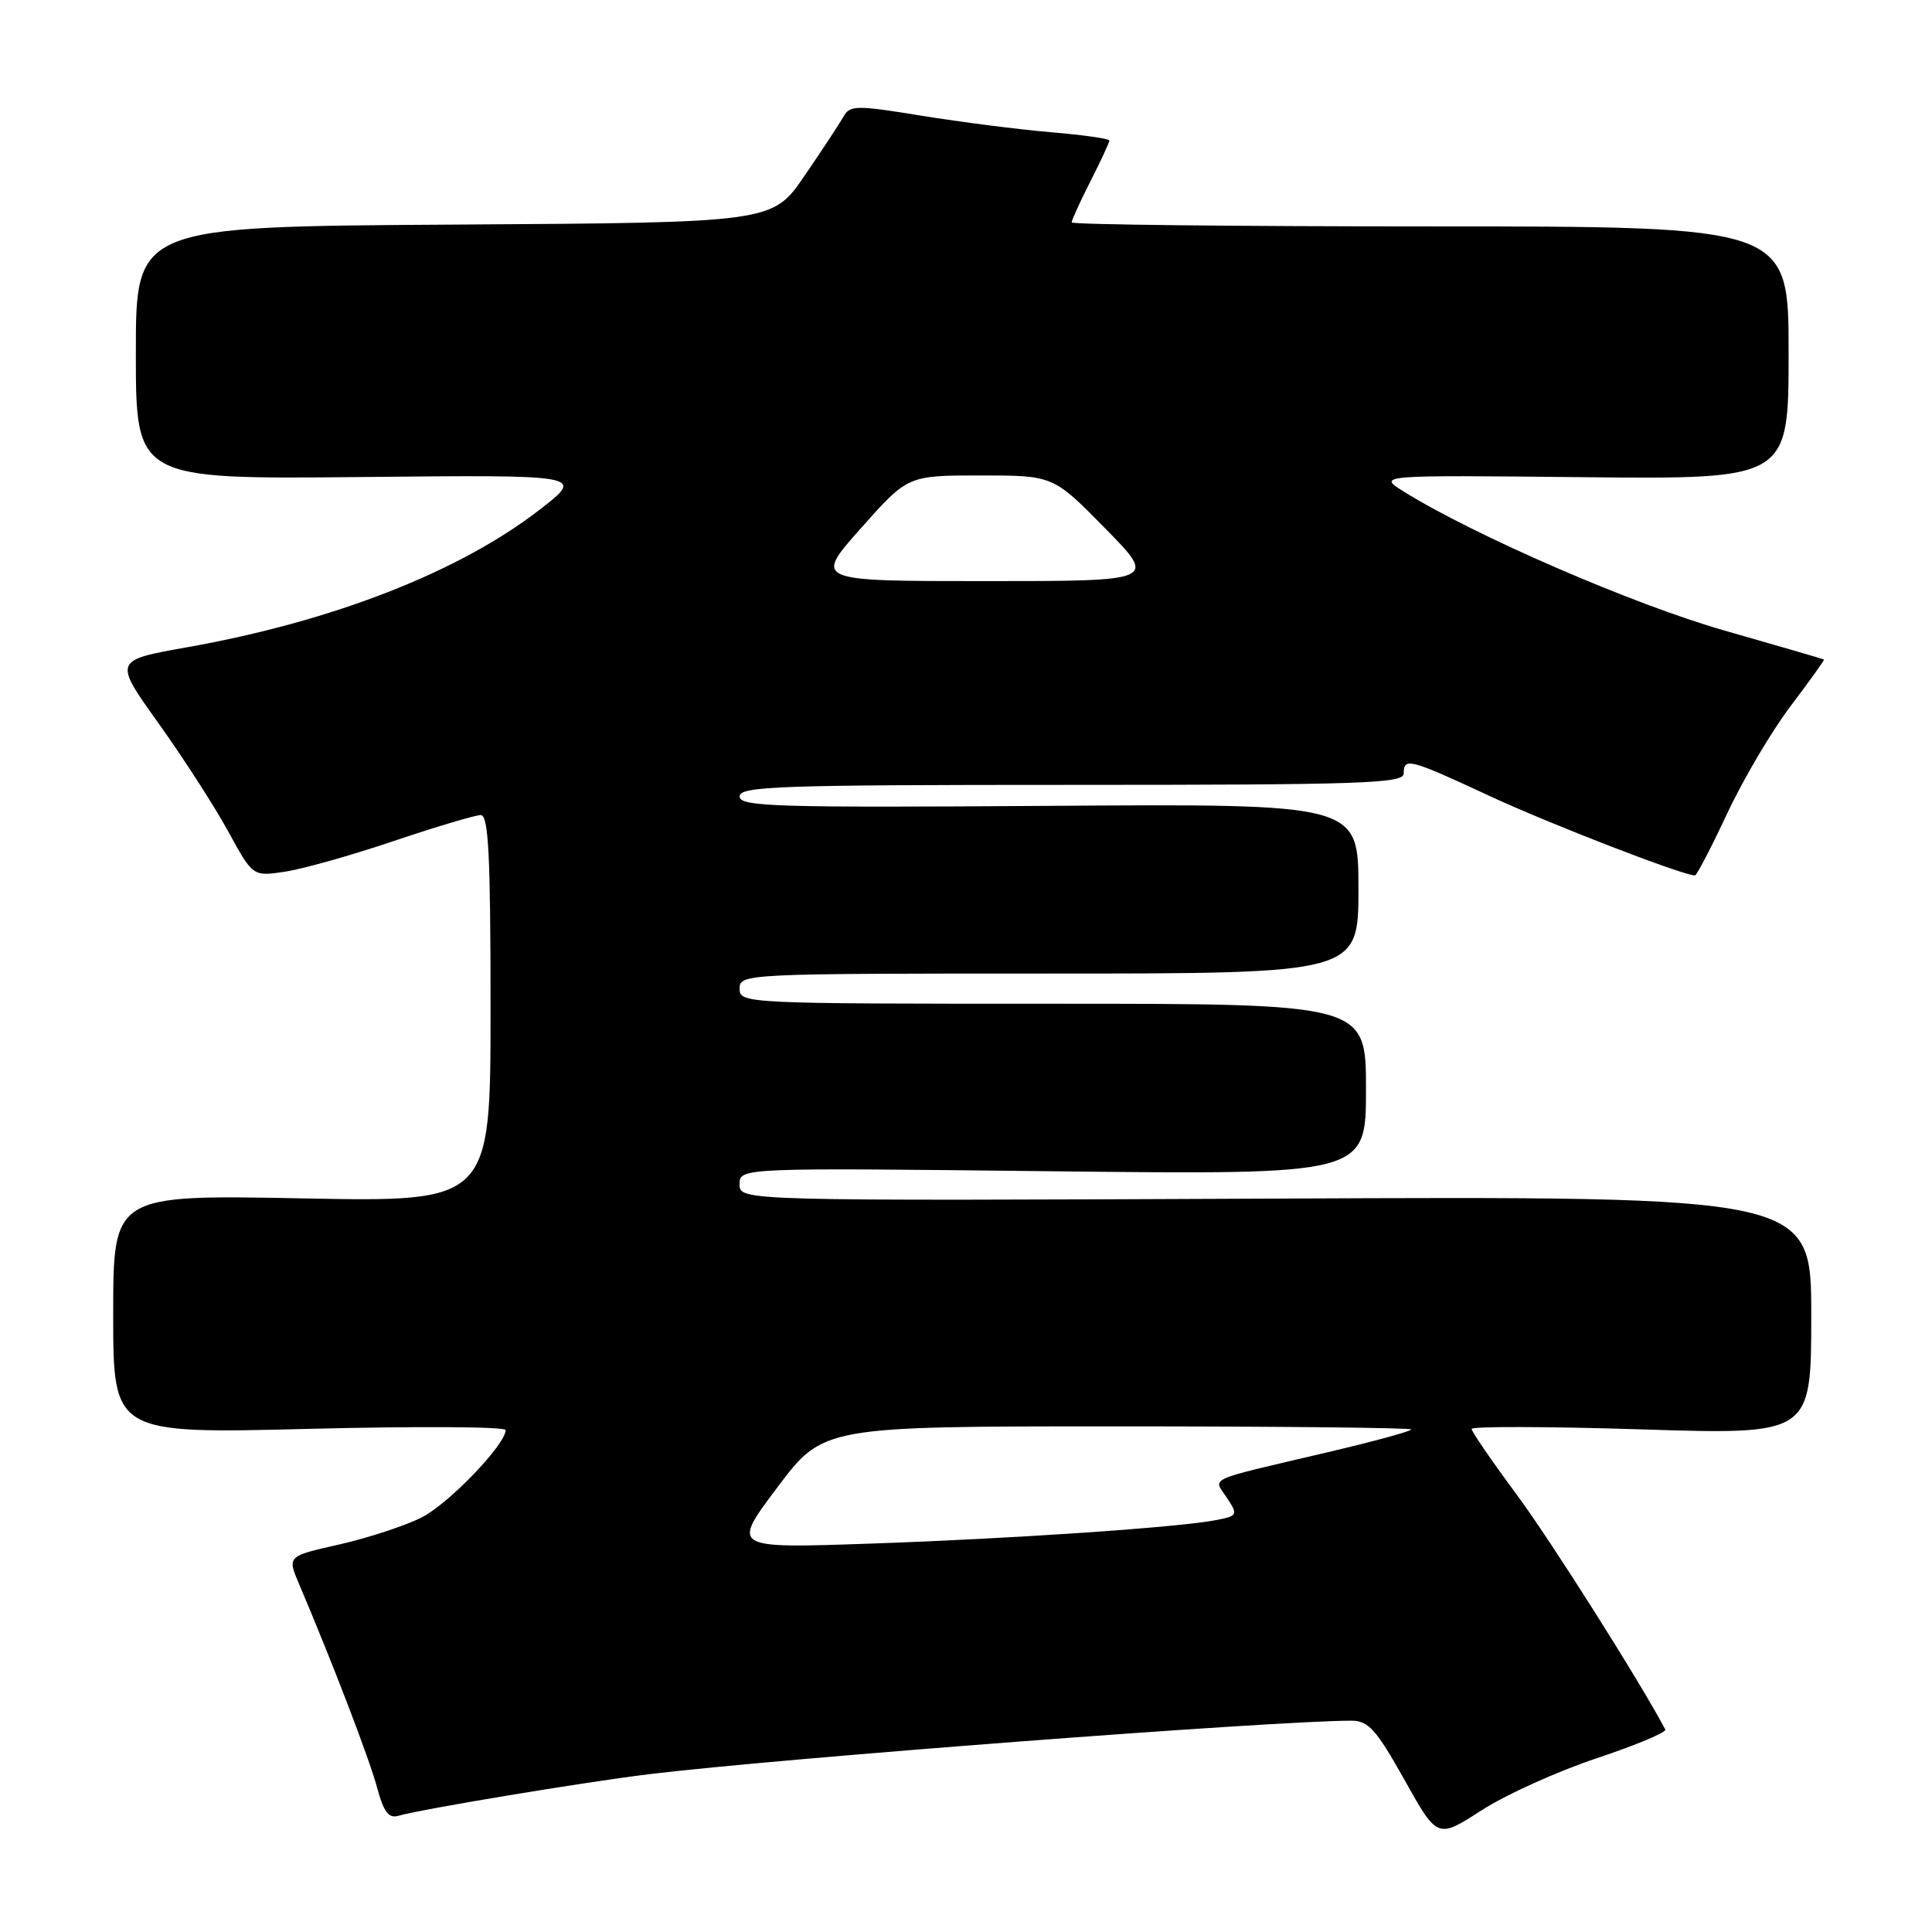<?xml version="1.0" encoding="UTF-8" standalone="no"?>
<!DOCTYPE svg PUBLIC "-//W3C//DTD SVG 1.1//EN" "http://www.w3.org/Graphics/SVG/1.1/DTD/svg11.dtd" >
<svg xmlns="http://www.w3.org/2000/svg" xmlns:xlink="http://www.w3.org/1999/xlink" version="1.1" viewBox="0 0 256 256">
 <g >
 <path fill="currentColor"
d=" M 211.56 232.98 C 216.76 231.25 220.86 229.53 220.66 229.17 C 217.32 222.84 205.46 204.10 200.94 198.00 C 197.67 193.59 195.00 189.70 195.00 189.34 C 195.00 188.99 205.12 189.01 217.50 189.40 C 240.00 190.11 240.00 190.11 240.00 174.30 C 240.00 158.50 240.00 158.50 169.00 158.82 C 98.00 159.13 98.00 159.13 98.00 156.93 C 98.00 154.73 98.00 154.73 139.50 155.20 C 181.00 155.66 181.00 155.66 181.00 144.33 C 181.00 133.00 181.00 133.00 139.50 133.00 C 98.67 133.00 98.00 132.97 98.00 131.00 C 98.00 129.03 98.67 129.00 139.00 129.00 C 180.00 129.00 180.00 129.00 180.00 117.75 C 180.00 106.50 180.00 106.50 139.00 106.78 C 102.72 107.03 98.00 106.89 98.00 105.53 C 98.00 104.18 103.14 104.00 142.00 104.00 C 180.44 104.00 186.00 103.81 186.00 102.50 C 186.00 100.33 186.73 100.52 197.42 105.49 C 205.41 109.20 222.99 116.00 224.59 116.00 C 224.82 116.00 226.76 112.29 228.88 107.75 C 231.01 103.21 234.80 96.80 237.30 93.51 C 239.80 90.21 241.77 87.46 241.68 87.39 C 241.58 87.32 235.65 85.59 228.50 83.55 C 216.48 80.12 195.37 70.97 186.00 65.13 C 182.50 62.95 182.50 62.95 209.75 63.23 C 237.00 63.50 237.00 63.50 237.00 46.75 C 237.00 30.00 237.00 30.00 189.50 30.00 C 163.38 30.00 142.00 29.76 142.00 29.47 C 142.00 29.17 143.12 26.71 144.50 24.00 C 145.88 21.29 147.00 18.86 147.00 18.62 C 147.00 18.37 143.51 17.88 139.25 17.52 C 134.99 17.16 127.27 16.17 122.09 15.33 C 113.43 13.92 112.62 13.93 111.77 15.45 C 111.26 16.35 108.94 19.88 106.60 23.30 C 102.36 29.50 102.36 29.50 60.18 29.76 C 18.00 30.02 18.00 30.02 18.00 46.76 C 18.00 63.50 18.00 63.50 47.73 63.21 C 77.46 62.91 77.46 62.91 71.57 67.49 C 60.89 75.78 44.12 82.33 24.77 85.77 C 15.04 87.50 15.04 87.50 21.00 95.83 C 24.28 100.42 28.43 106.86 30.23 110.15 C 33.50 116.14 33.50 116.14 37.72 115.51 C 40.05 115.17 46.55 113.34 52.17 111.44 C 57.79 109.55 62.98 108.00 63.70 108.00 C 64.73 108.00 65.00 113.23 65.00 133.64 C 65.00 159.28 65.00 159.28 40.00 158.79 C 15.00 158.31 15.00 158.31 15.00 174.15 C 15.00 189.98 15.00 189.98 41.00 189.33 C 55.30 188.97 67.00 189.04 67.00 189.49 C 67.00 191.40 59.49 199.22 55.89 201.06 C 53.72 202.16 48.82 203.77 45.00 204.64 C 38.06 206.20 38.06 206.20 39.61 209.85 C 44.03 220.24 48.93 233.01 49.95 236.81 C 50.84 240.11 51.50 240.99 52.80 240.60 C 55.82 239.72 77.26 236.16 86.00 235.09 C 103.18 233.00 168.76 228.00 179.06 228.00 C 181.32 228.00 182.34 229.14 186.09 235.82 C 190.47 243.65 190.47 243.65 196.29 239.89 C 199.49 237.82 206.37 234.71 211.56 232.98 Z  M 103.00 197.09 C 109.08 189.00 109.08 189.00 148.04 189.00 C 169.47 189.00 187.00 189.19 187.00 189.41 C 187.00 189.64 181.94 191.02 175.75 192.47 C 159.47 196.30 160.76 195.71 162.57 198.47 C 164.05 200.72 164.00 200.84 161.31 201.39 C 156.47 202.37 134.25 203.89 115.21 204.54 C 96.92 205.17 96.92 205.17 103.00 197.09 Z  M 114.07 70.00 C 120.29 63.00 120.29 63.00 129.92 63.00 C 139.55 63.00 139.55 63.00 146.43 70.00 C 153.31 77.00 153.31 77.00 130.58 77.00 C 107.85 77.00 107.85 77.00 114.07 70.00 Z "/>
</g>
</svg>